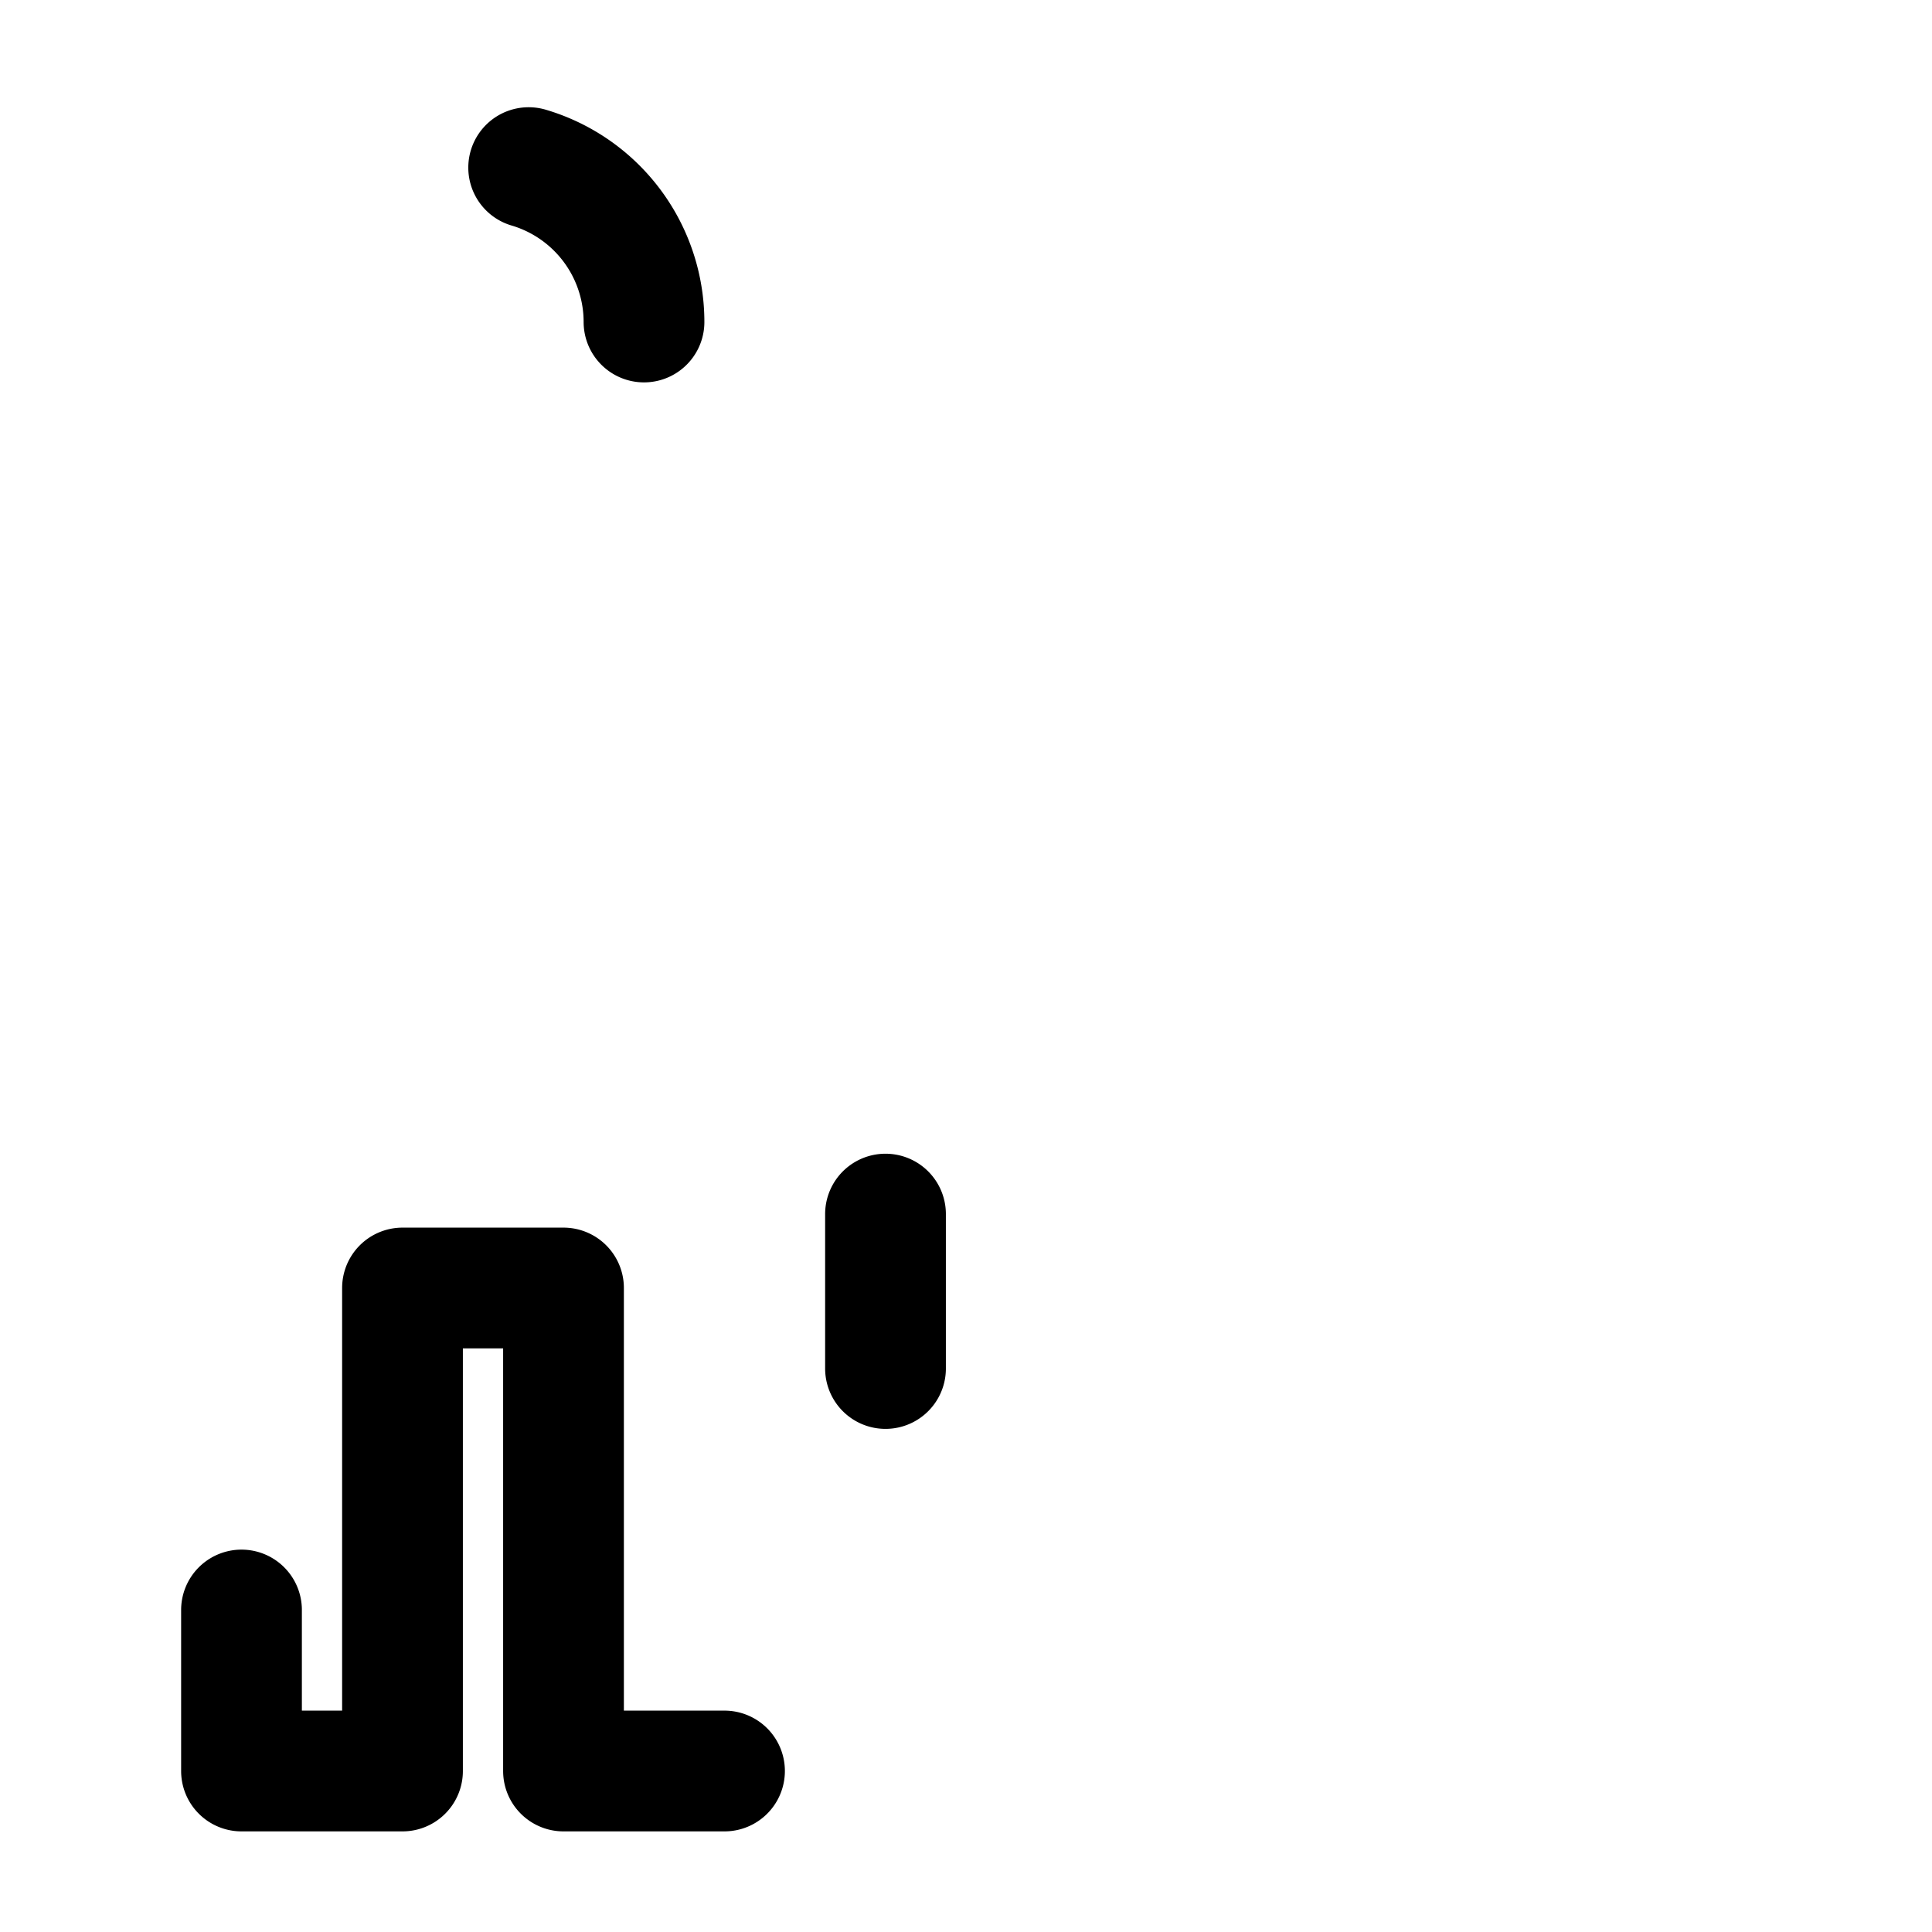 <svg xmlns="http://www.w3.org/2000/svg" width="1em" height="1em" viewBox="0 0 24 24">
  <g fill="currentColor" fill-opacity="0" stroke="currentColor" stroke-width="1.5" stroke-linecap="round" stroke-linejoin="round">

    <!-- Contorno del edificio -->
    <path stroke-dasharray="60" stroke-dashoffset="60" d="M20 17a2 2 0 0 0 2-2V4a2 2 0 0 0-2-2H9.46c.35.61.54 1.3.54 2h10v11h-9v2">
      <animate fill="freeze" attributeName="stroke-dashoffset" dur="0.7s" values="60;0"/>
    </path>

    <!-- Parte superior del edificio -->
    <path stroke-dasharray="20" stroke-dashoffset="20" d="M14 7v2H9v13H7v-6H5v6H3v-8H1.5V9a2 2 0 0 1 2-2">
      <animate fill="freeze" attributeName="stroke-dashoffset" begin="0.8s" dur="0.5s" values="20;0"/>
    </path>

    <!-- Cabeza del edificio -->
    <path stroke-dasharray="10" stroke-dashoffset="10" d="M8 4a2 2 0 0 1-2 2a2 2 0 0 1-2-2a2 2 0 0 1 2-2a2 2 0 0 1 2 2">
      <animate fill="freeze" attributeName="stroke-dashoffset" begin="1.3s" dur="0.4s" values="10;0"/>
    </path>

    <!-- Animación de relleno -->
    <animate fill="freeze" attributeName="fill-opacity" begin="1.7s" dur="0.5s" values="0;1"/>
  </g>
</svg>

